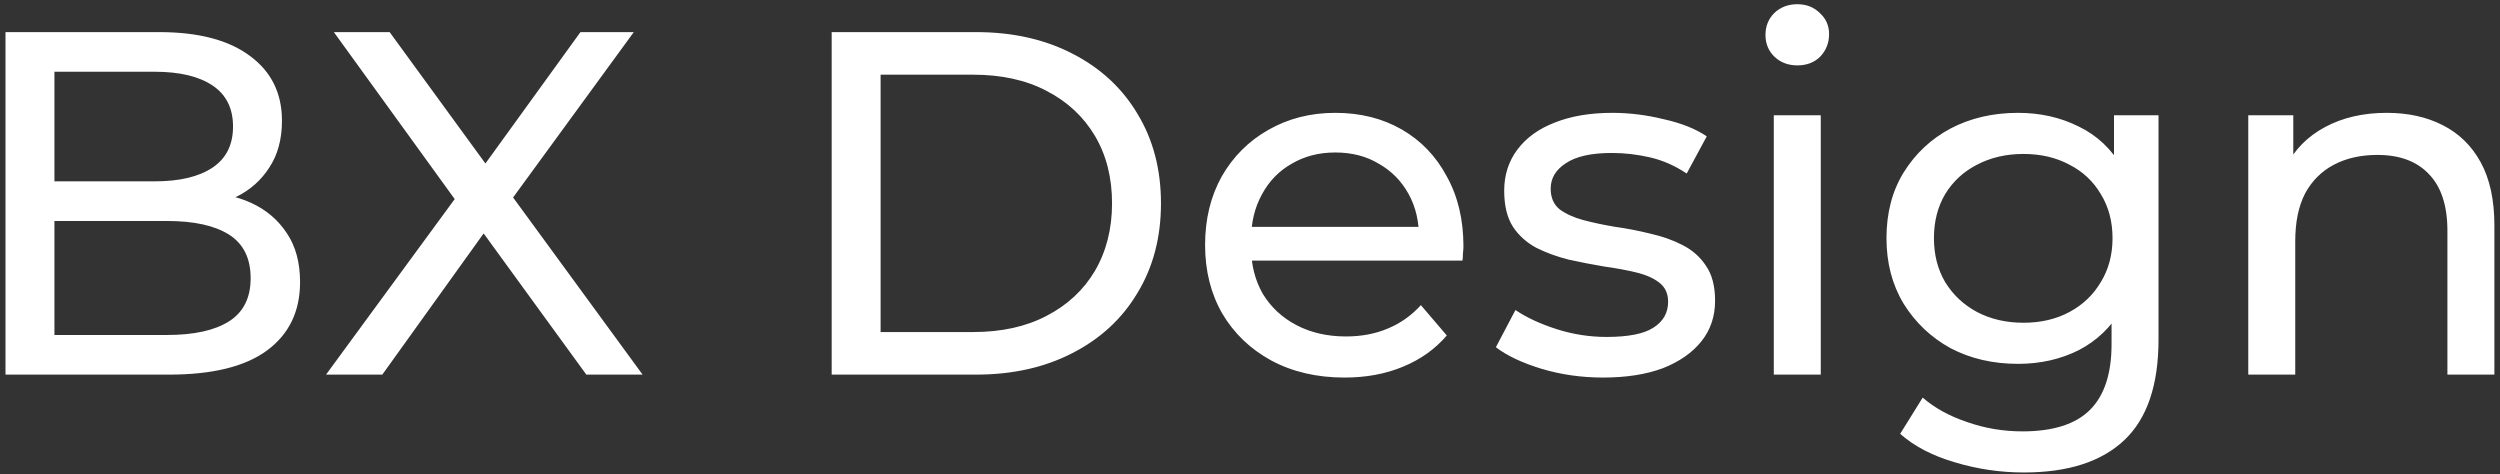 <svg width="327" height="62" viewBox="0 0 327 62" fill="none" xmlns="http://www.w3.org/2000/svg">
<rect x="0" y="0" width="327" height="62" fill="#333333" stroke="none"/>
<path d="M0.72 49V4.2H20.816C25.979 4.2 29.947 5.245 32.72 7.336C35.493 9.384 36.88 12.2 36.88 15.784C36.88 18.216 36.325 20.264 35.216 21.928C34.149 23.592 32.699 24.872 30.864 25.768C29.029 26.664 27.045 27.112 24.912 27.112L26.064 25.192C28.624 25.192 30.885 25.64 32.848 26.536C34.811 27.432 36.368 28.755 37.52 30.504C38.672 32.211 39.248 34.344 39.248 36.904C39.248 40.744 37.797 43.731 34.896 45.864C32.037 47.955 27.771 49 22.096 49H0.72ZM7.12 43.816H21.84C25.381 43.816 28.091 43.219 29.968 42.024C31.845 40.829 32.784 38.952 32.784 36.392C32.784 33.789 31.845 31.891 29.968 30.696C28.091 29.501 25.381 28.904 21.84 28.904H6.544V23.72H20.24C23.483 23.72 26 23.123 27.792 21.928C29.584 20.733 30.48 18.941 30.48 16.552C30.48 14.163 29.584 12.371 27.792 11.176C26 9.981 23.483 9.384 20.24 9.384H7.12V43.816ZM42.645 49L61.269 23.592V28.52L43.669 4.2H50.965L64.916 23.336L62.036 23.4L75.924 4.2H82.9L65.428 28.136V23.528L84.052 49H76.692L61.844 28.584H64.66L50.005 49H42.645ZM108.783 49V4.2H127.663C132.441 4.2 136.644 5.139 140.271 7.016C143.94 8.893 146.777 11.517 148.783 14.888C150.831 18.259 151.855 22.163 151.855 26.6C151.855 31.037 150.831 34.941 148.783 38.312C146.777 41.683 143.94 44.307 140.271 46.184C136.644 48.061 132.441 49 127.663 49H108.783ZM115.183 43.432H127.279C130.991 43.432 134.191 42.728 136.879 41.32C139.609 39.912 141.721 37.949 143.215 35.432C144.708 32.872 145.455 29.928 145.455 26.6C145.455 23.229 144.708 20.285 143.215 17.768C141.721 15.251 139.609 13.288 136.879 11.88C134.191 10.472 130.991 9.768 127.279 9.768H115.183V43.432ZM175.866 49.384C172.239 49.384 169.039 48.637 166.266 47.144C163.535 45.651 161.402 43.603 159.866 41C158.372 38.397 157.626 35.411 157.626 32.04C157.626 28.669 158.351 25.683 159.802 23.08C161.295 20.477 163.322 18.451 165.882 17C168.484 15.507 171.407 14.76 174.65 14.76C177.935 14.76 180.836 15.485 183.354 16.936C185.871 18.387 187.834 20.435 189.242 23.08C190.692 25.683 191.418 28.733 191.418 32.232C191.418 32.488 191.396 32.787 191.354 33.128C191.354 33.469 191.332 33.789 191.29 34.088H162.426V29.672H188.09L185.594 31.208C185.636 29.032 185.188 27.091 184.25 25.384C183.311 23.677 182.01 22.355 180.346 21.416C178.724 20.435 176.826 19.944 174.65 19.944C172.516 19.944 170.618 20.435 168.954 21.416C167.29 22.355 165.988 23.699 165.05 25.448C164.111 27.155 163.642 29.117 163.642 31.336V32.36C163.642 34.621 164.154 36.648 165.178 38.44C166.244 40.189 167.716 41.555 169.594 42.536C171.471 43.517 173.626 44.008 176.058 44.008C178.063 44.008 179.876 43.667 181.498 42.984C183.162 42.301 184.612 41.277 185.85 39.912L189.242 43.88C187.706 45.672 185.786 47.037 183.482 47.976C181.22 48.915 178.682 49.384 175.866 49.384ZM209.677 49.384C206.861 49.384 204.173 49 201.613 48.232C199.096 47.464 197.112 46.525 195.661 45.416L198.221 40.552C199.672 41.533 201.464 42.365 203.597 43.048C205.73 43.731 207.906 44.072 210.125 44.072C212.984 44.072 215.032 43.667 216.269 42.856C217.549 42.045 218.189 40.915 218.189 39.464C218.189 38.397 217.805 37.565 217.037 36.968C216.269 36.371 215.245 35.923 213.965 35.624C212.728 35.325 211.341 35.069 209.805 34.856C208.269 34.6 206.733 34.301 205.197 33.96C203.661 33.576 202.253 33.064 200.973 32.424C199.693 31.741 198.669 30.824 197.901 29.672C197.133 28.477 196.749 26.899 196.749 24.936C196.749 22.888 197.325 21.096 198.477 19.56C199.629 18.024 201.25 16.851 203.341 16.04C205.474 15.187 207.992 14.76 210.893 14.76C213.112 14.76 215.352 15.037 217.613 15.592C219.917 16.104 221.794 16.851 223.245 17.832L220.621 22.696C219.085 21.672 217.485 20.968 215.821 20.584C214.157 20.2 212.493 20.008 210.829 20.008C208.141 20.008 206.136 20.456 204.813 21.352C203.49 22.205 202.829 23.315 202.829 24.68C202.829 25.832 203.213 26.728 203.981 27.368C204.792 27.965 205.816 28.435 207.053 28.776C208.333 29.117 209.741 29.416 211.277 29.672C212.813 29.885 214.349 30.184 215.885 30.568C217.421 30.909 218.808 31.4 220.045 32.04C221.325 32.68 222.349 33.576 223.117 34.728C223.928 35.88 224.333 37.416 224.333 39.336C224.333 41.384 223.736 43.155 222.541 44.648C221.346 46.141 219.661 47.315 217.485 48.168C215.309 48.979 212.706 49.384 209.677 49.384ZM232.012 49V15.08H238.156V49H232.012ZM235.084 8.552C233.889 8.552 232.886 8.168 232.076 7.4C231.308 6.632 230.924 5.693 230.924 4.584C230.924 3.432 231.308 2.472 232.076 1.704C232.886 0.936 233.889 0.552 235.084 0.552C236.278 0.552 237.26 0.936 238.028 1.704C238.838 2.429 239.244 3.347 239.244 4.456C239.244 5.608 238.86 6.589 238.092 7.4C237.324 8.168 236.321 8.552 235.084 8.552ZM264.735 61.8C261.62 61.8 258.591 61.352 255.647 60.456C252.745 59.603 250.377 58.365 248.543 56.744L251.487 52.008C253.065 53.373 255.007 54.44 257.311 55.208C259.615 56.019 262.025 56.424 264.543 56.424C268.553 56.424 271.497 55.485 273.375 53.608C275.252 51.731 276.191 48.872 276.191 45.032V37.864L276.831 31.144L276.511 24.36V15.08H282.335V44.392C282.335 50.365 280.841 54.76 277.854 57.576C274.868 60.392 270.495 61.8 264.735 61.8ZM263.967 47.592C260.681 47.592 257.737 46.909 255.135 45.544C252.575 44.136 250.527 42.195 248.991 39.72C247.497 37.245 246.751 34.387 246.751 31.144C246.751 27.859 247.497 25 248.991 22.568C250.527 20.093 252.575 18.173 255.135 16.808C257.737 15.443 260.681 14.76 263.967 14.76C266.868 14.76 269.513 15.357 271.903 16.552C274.292 17.704 276.191 19.496 277.599 21.928C279.049 24.36 279.775 27.432 279.775 31.144C279.775 34.813 279.049 37.864 277.599 40.296C276.191 42.728 274.292 44.563 271.903 45.8C269.513 46.995 266.868 47.592 263.967 47.592ZM264.671 42.216C266.932 42.216 268.937 41.747 270.687 40.808C272.436 39.869 273.801 38.568 274.783 36.904C275.807 35.24 276.319 33.32 276.319 31.144C276.319 28.968 275.807 27.048 274.783 25.384C273.801 23.72 272.436 22.44 270.687 21.544C268.937 20.605 266.932 20.136 264.671 20.136C262.409 20.136 260.383 20.605 258.591 21.544C256.841 22.44 255.455 23.72 254.431 25.384C253.449 27.048 252.959 28.968 252.959 31.144C252.959 33.32 253.449 35.24 254.431 36.904C255.455 38.568 256.841 39.869 258.591 40.808C260.383 41.747 262.409 42.216 264.671 42.216ZM312.186 14.76C314.959 14.76 317.391 15.293 319.482 16.36C321.615 17.427 323.279 19.048 324.474 21.224C325.669 23.4 326.266 26.152 326.266 29.48V49H320.122V30.184C320.122 26.899 319.311 24.424 317.69 22.76C316.111 21.096 313.871 20.264 310.97 20.264C308.794 20.264 306.895 20.691 305.274 21.544C303.653 22.397 302.394 23.656 301.498 25.32C300.645 26.984 300.218 29.053 300.218 31.528V49H294.074V15.08H299.962V24.232L299.002 21.8C300.111 19.581 301.818 17.853 304.122 16.616C306.426 15.379 309.114 14.76 312.186 14.76Z" fill="white"/>
</svg>
